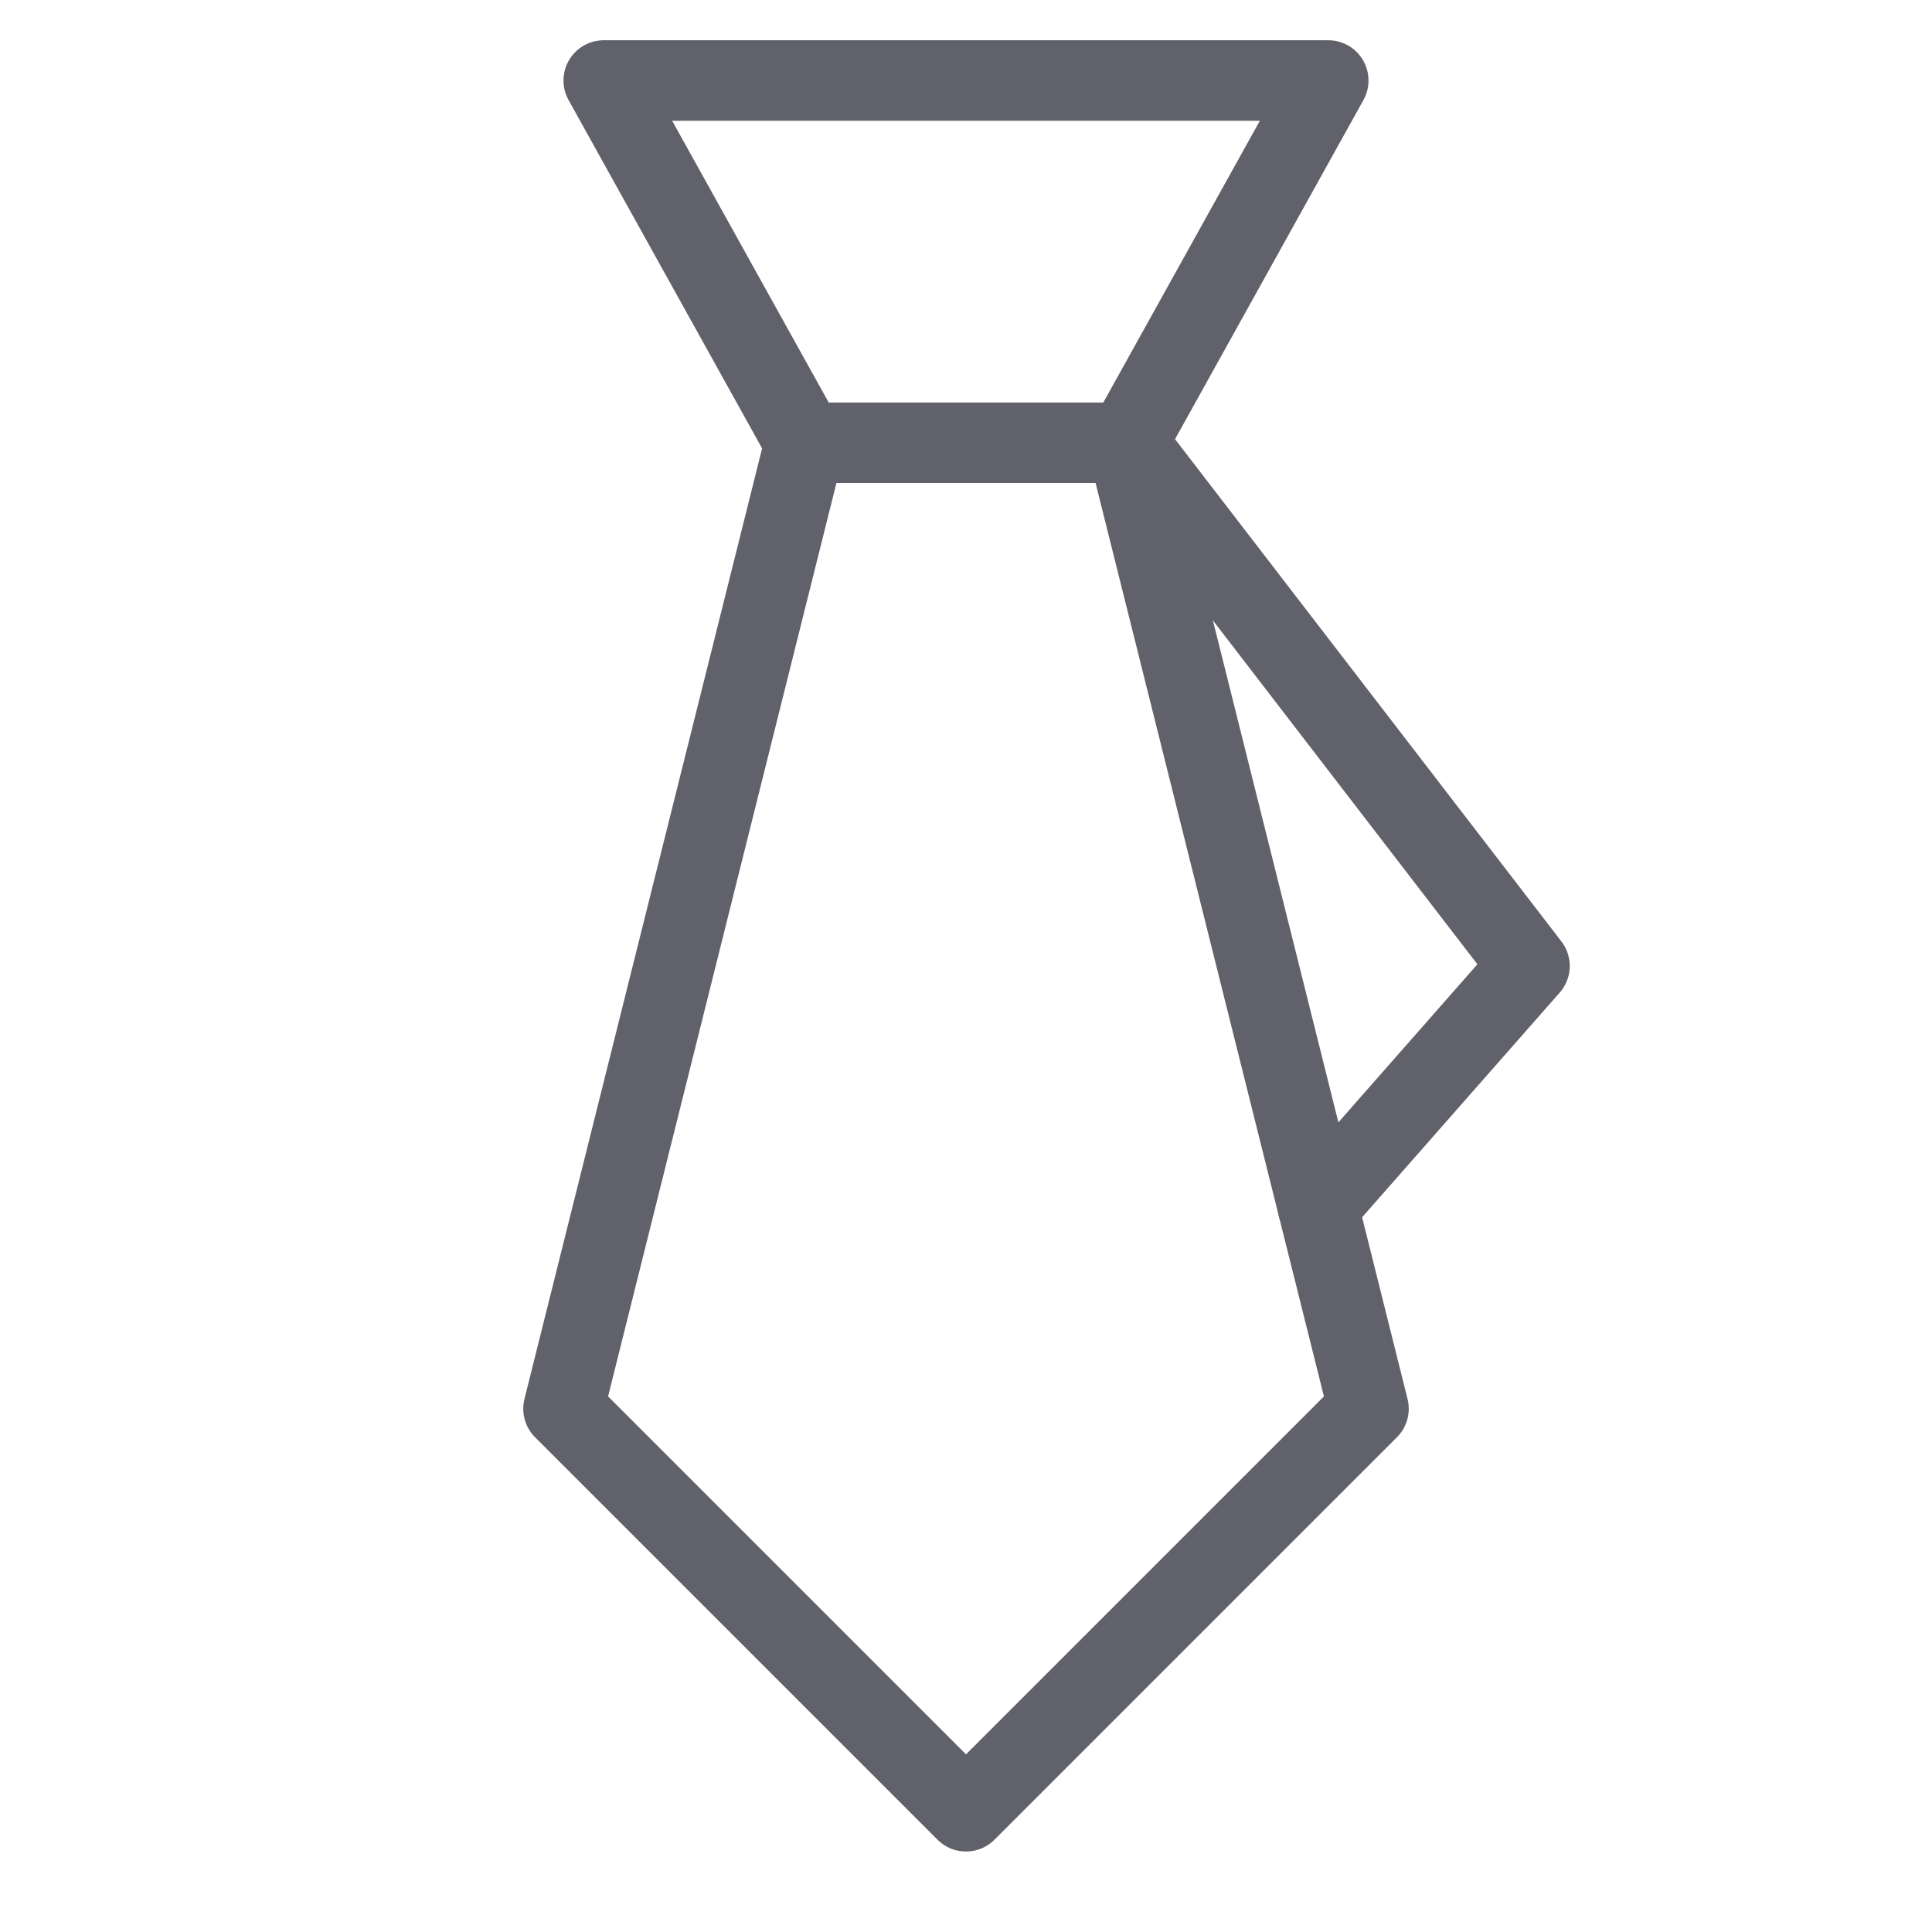 <svg xmlns="http://www.w3.org/2000/svg" height="48" width="48" viewBox="0 0 48 48"><title>tie 02 4</title><g stroke-linecap="round" fill="#61616b" stroke-linejoin="round" class="nc-icon-wrapper"><polyline data-cap="butt" data-color="color-2" fill="none" stroke="#61616b" stroke-width="2" points="28,11 38,24 32.744,29.976 "></polyline> <line data-cap="butt" fill="none" stroke="#61616b" stroke-width="2" x1="20" y1="11" x2="28" y2="11"></line> <polygon fill="none" stroke="#61616b" stroke-width="2" points="28,11 33,2 15,2 20,11 14,35 24,45 34,35 "></polygon></g></svg>